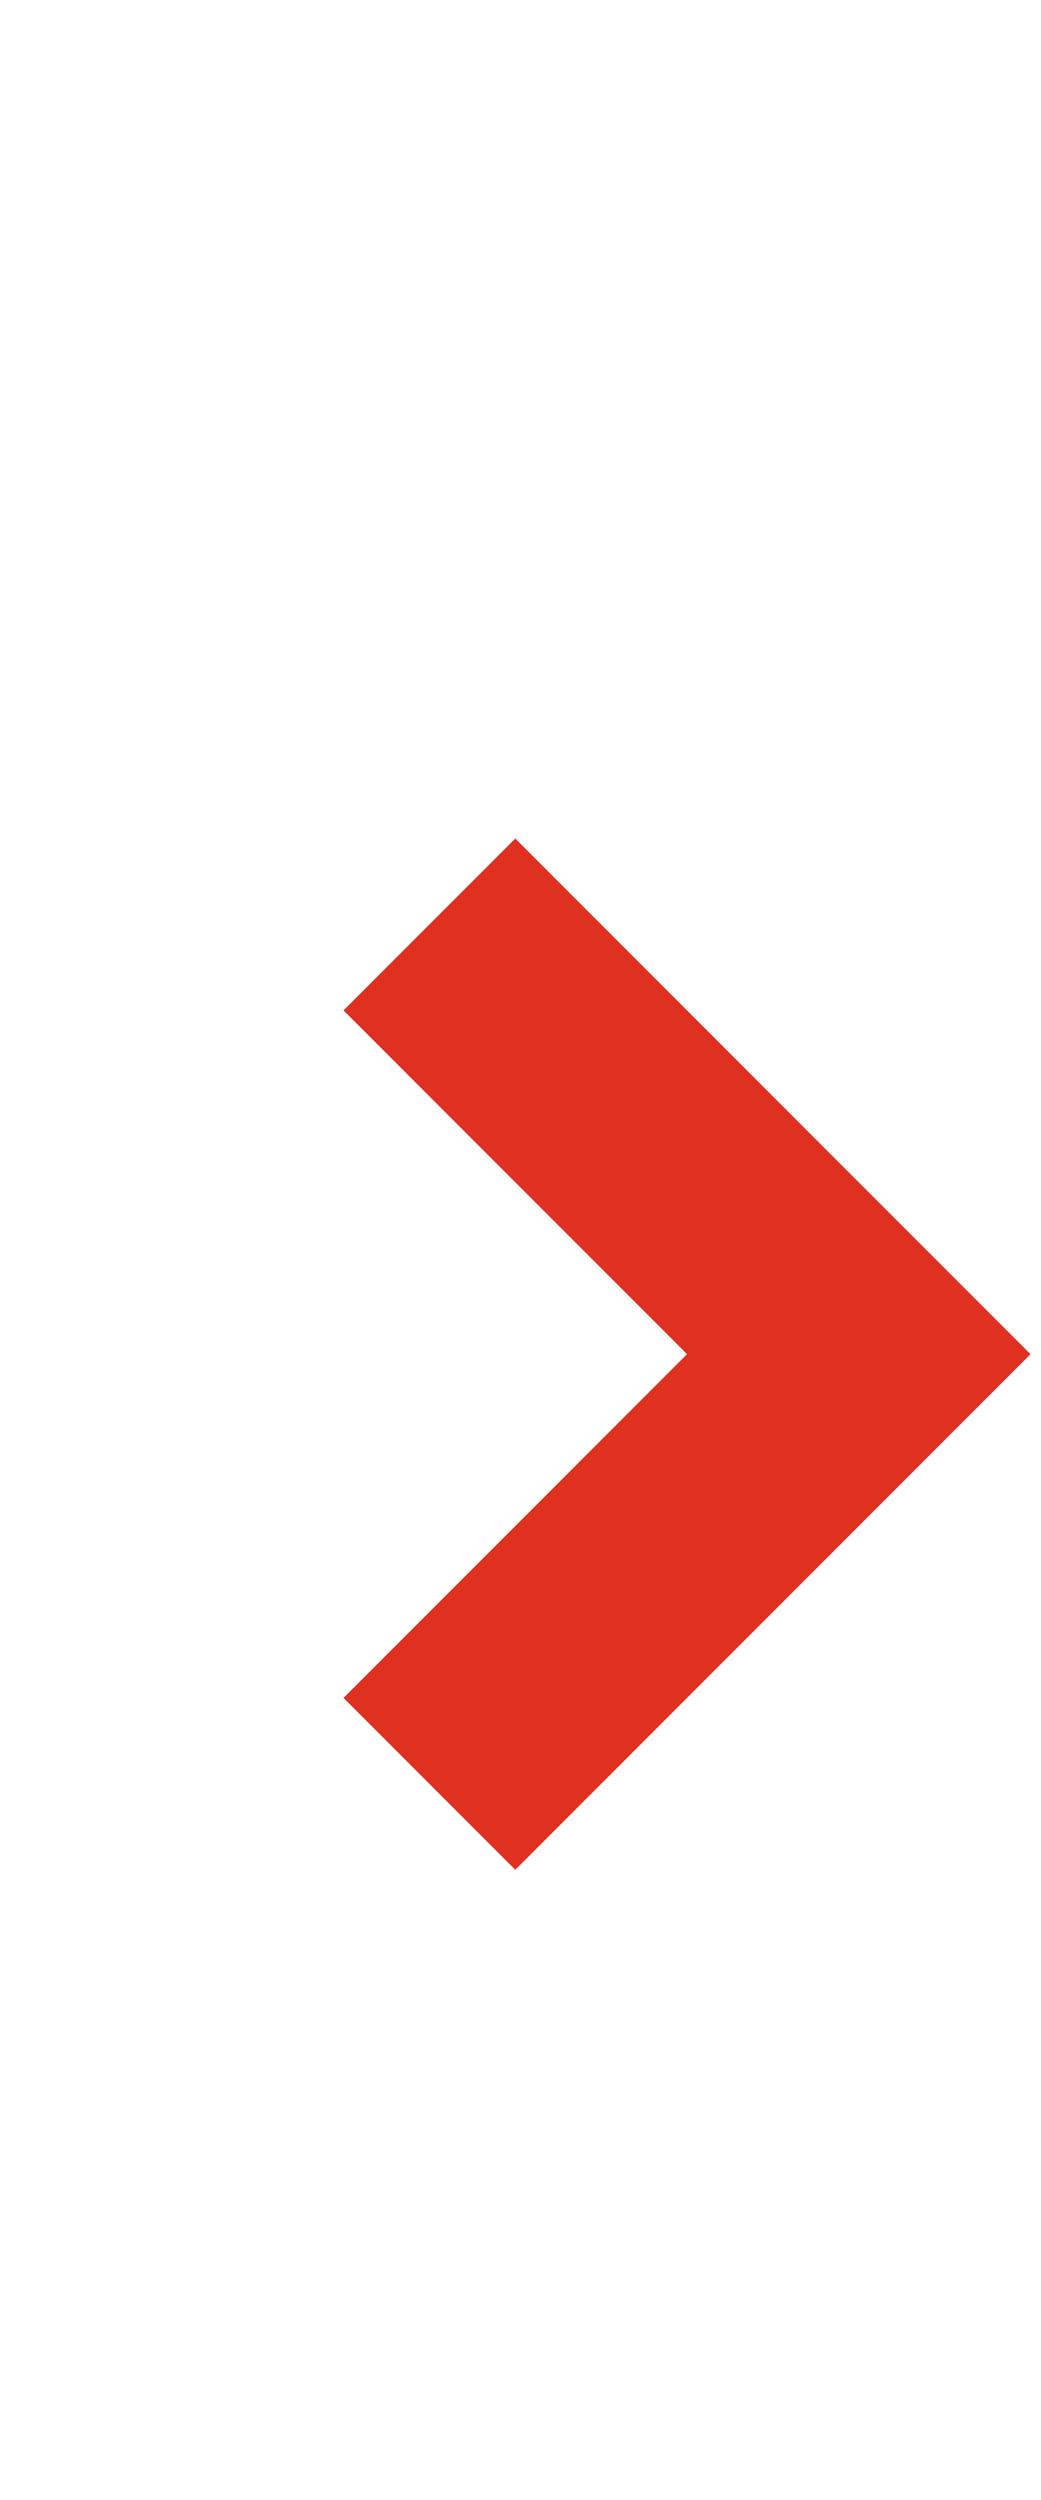 <svg width="10" height="24" viewBox="0 0 10 24" fill="none" xmlns="http://www.w3.org/2000/svg">
<path fill-rule="evenodd" clip-rule="evenodd" d="M3.3 16.3L4.95 17.95L8.249 14.65L8.249 14.65L9.899 13L9.899 13L9.899 13L8.249 11.35L8.249 11.35L4.95 8.05L3.3 9.7L6.6 13L3.3 16.3Z" fill="#DF3020"/>
</svg>
